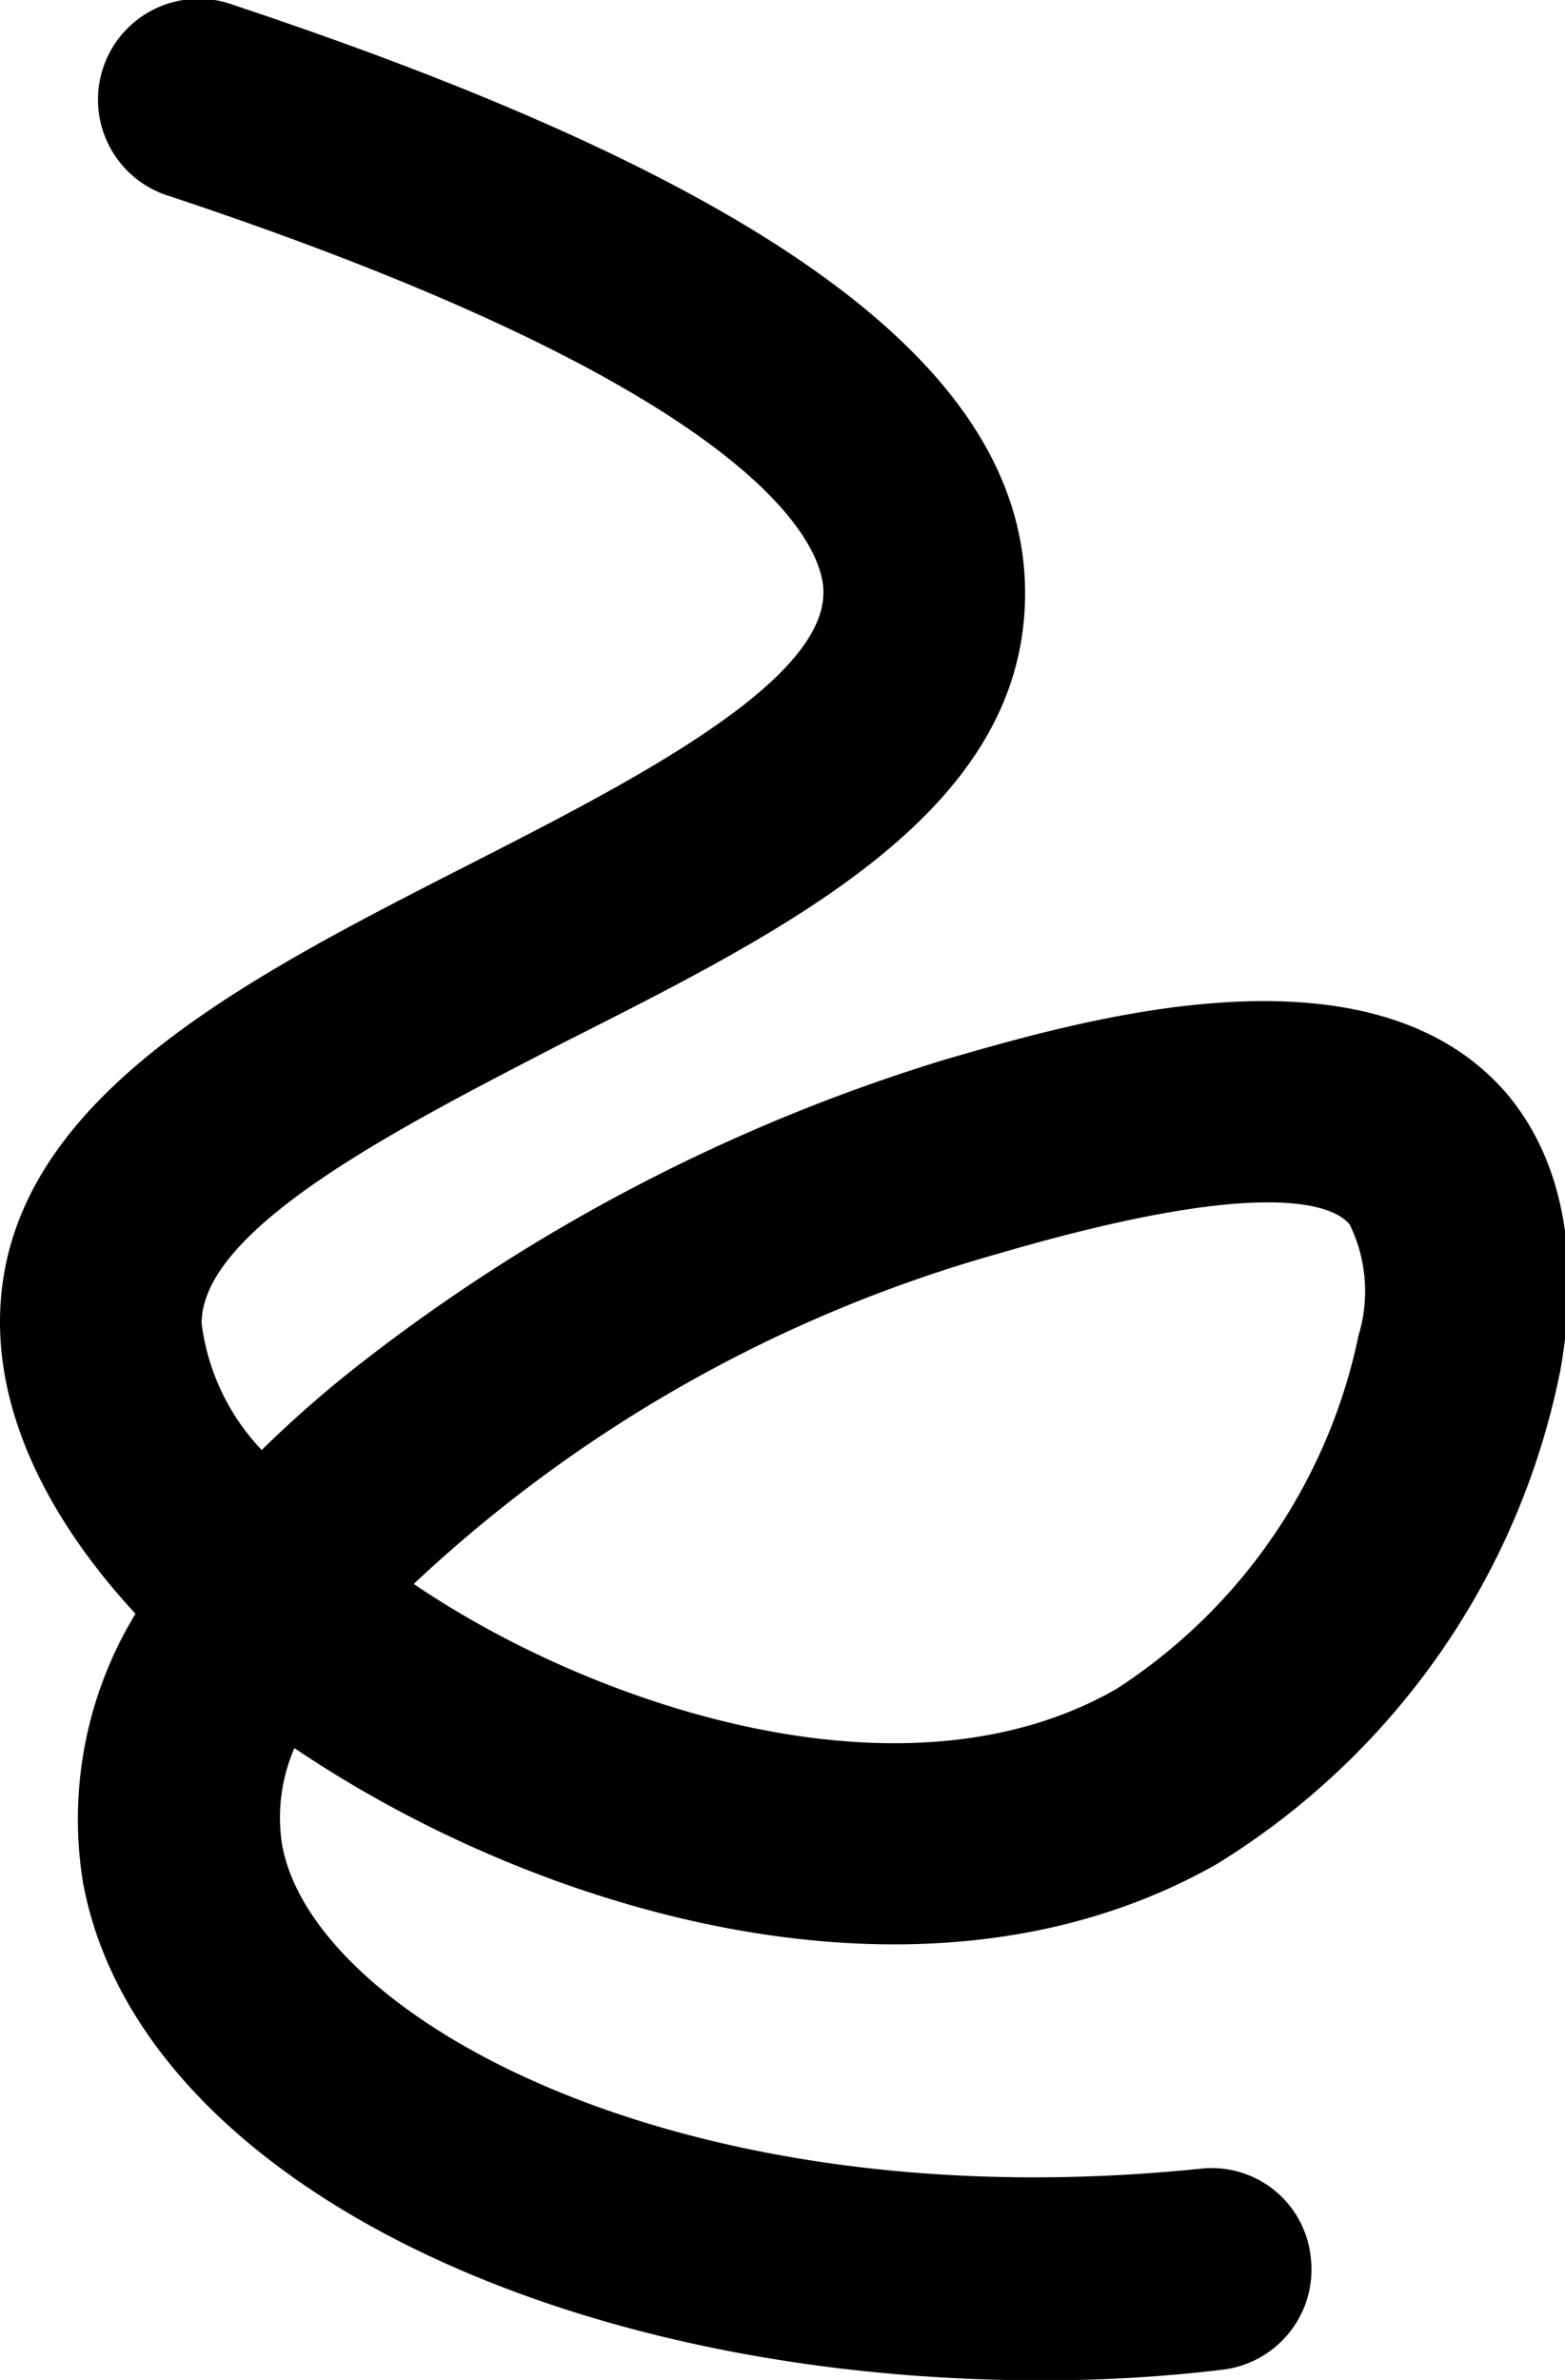 <svg xmlns="http://www.w3.org/2000/svg" viewBox="0 0 38.81 58.99"><title>gesture</title><g id="Layer_2" data-name="Layer 2"><g id="Layer_1-2" data-name="Layer 1"><g id="gesture"><path d="M25.85,59C13.65,59,3.4,53.89,2.06,46.67A9.78,9.78,0,0,1,3.36,40C1.18,37.64,0,35.14,0,32.77c0-5.42,5.94-8.44,11.65-11.35,3.92-2,8.79-4.48,8.77-6.75,0-1-1.22-4.82-16.19-9.8A2.5,2.5,0,1,1,5.81.13c13.31,4.43,19.54,9,19.61,14.48S19.6,23,13.92,25.87C10,27.9,5,30.42,5,32.8a5.55,5.55,0,0,0,1.49,3.14A28.44,28.44,0,0,1,9,33.75a44.91,44.91,0,0,1,14.41-7.48c3.46-1,10.64-3.11,14,.89,1.35,1.64,1.79,4,1.28,6.83A18.65,18.65,0,0,1,30.18,46.2C23.5,50,14.88,47.79,9,44.39c-.59-.34-1.16-.7-1.7-1.06A4.33,4.33,0,0,0,7,45.75c.79,4.24,9.85,9.34,22.81,8A2.47,2.47,0,0,1,32.51,56a2.5,2.5,0,0,1-2.23,2.74C28.78,58.92,27.3,59,25.85,59ZM10.26,39.26q.62.42,1.29.81c4.42,2.57,11.29,4.58,16.14,1.79a13.76,13.76,0,0,0,6-8.76,3.76,3.76,0,0,0-.22-2.75c-.36-.44-1.94-1.26-8.7.72A35,35,0,0,0,10.26,39.26Z"/></g></g></g></svg>